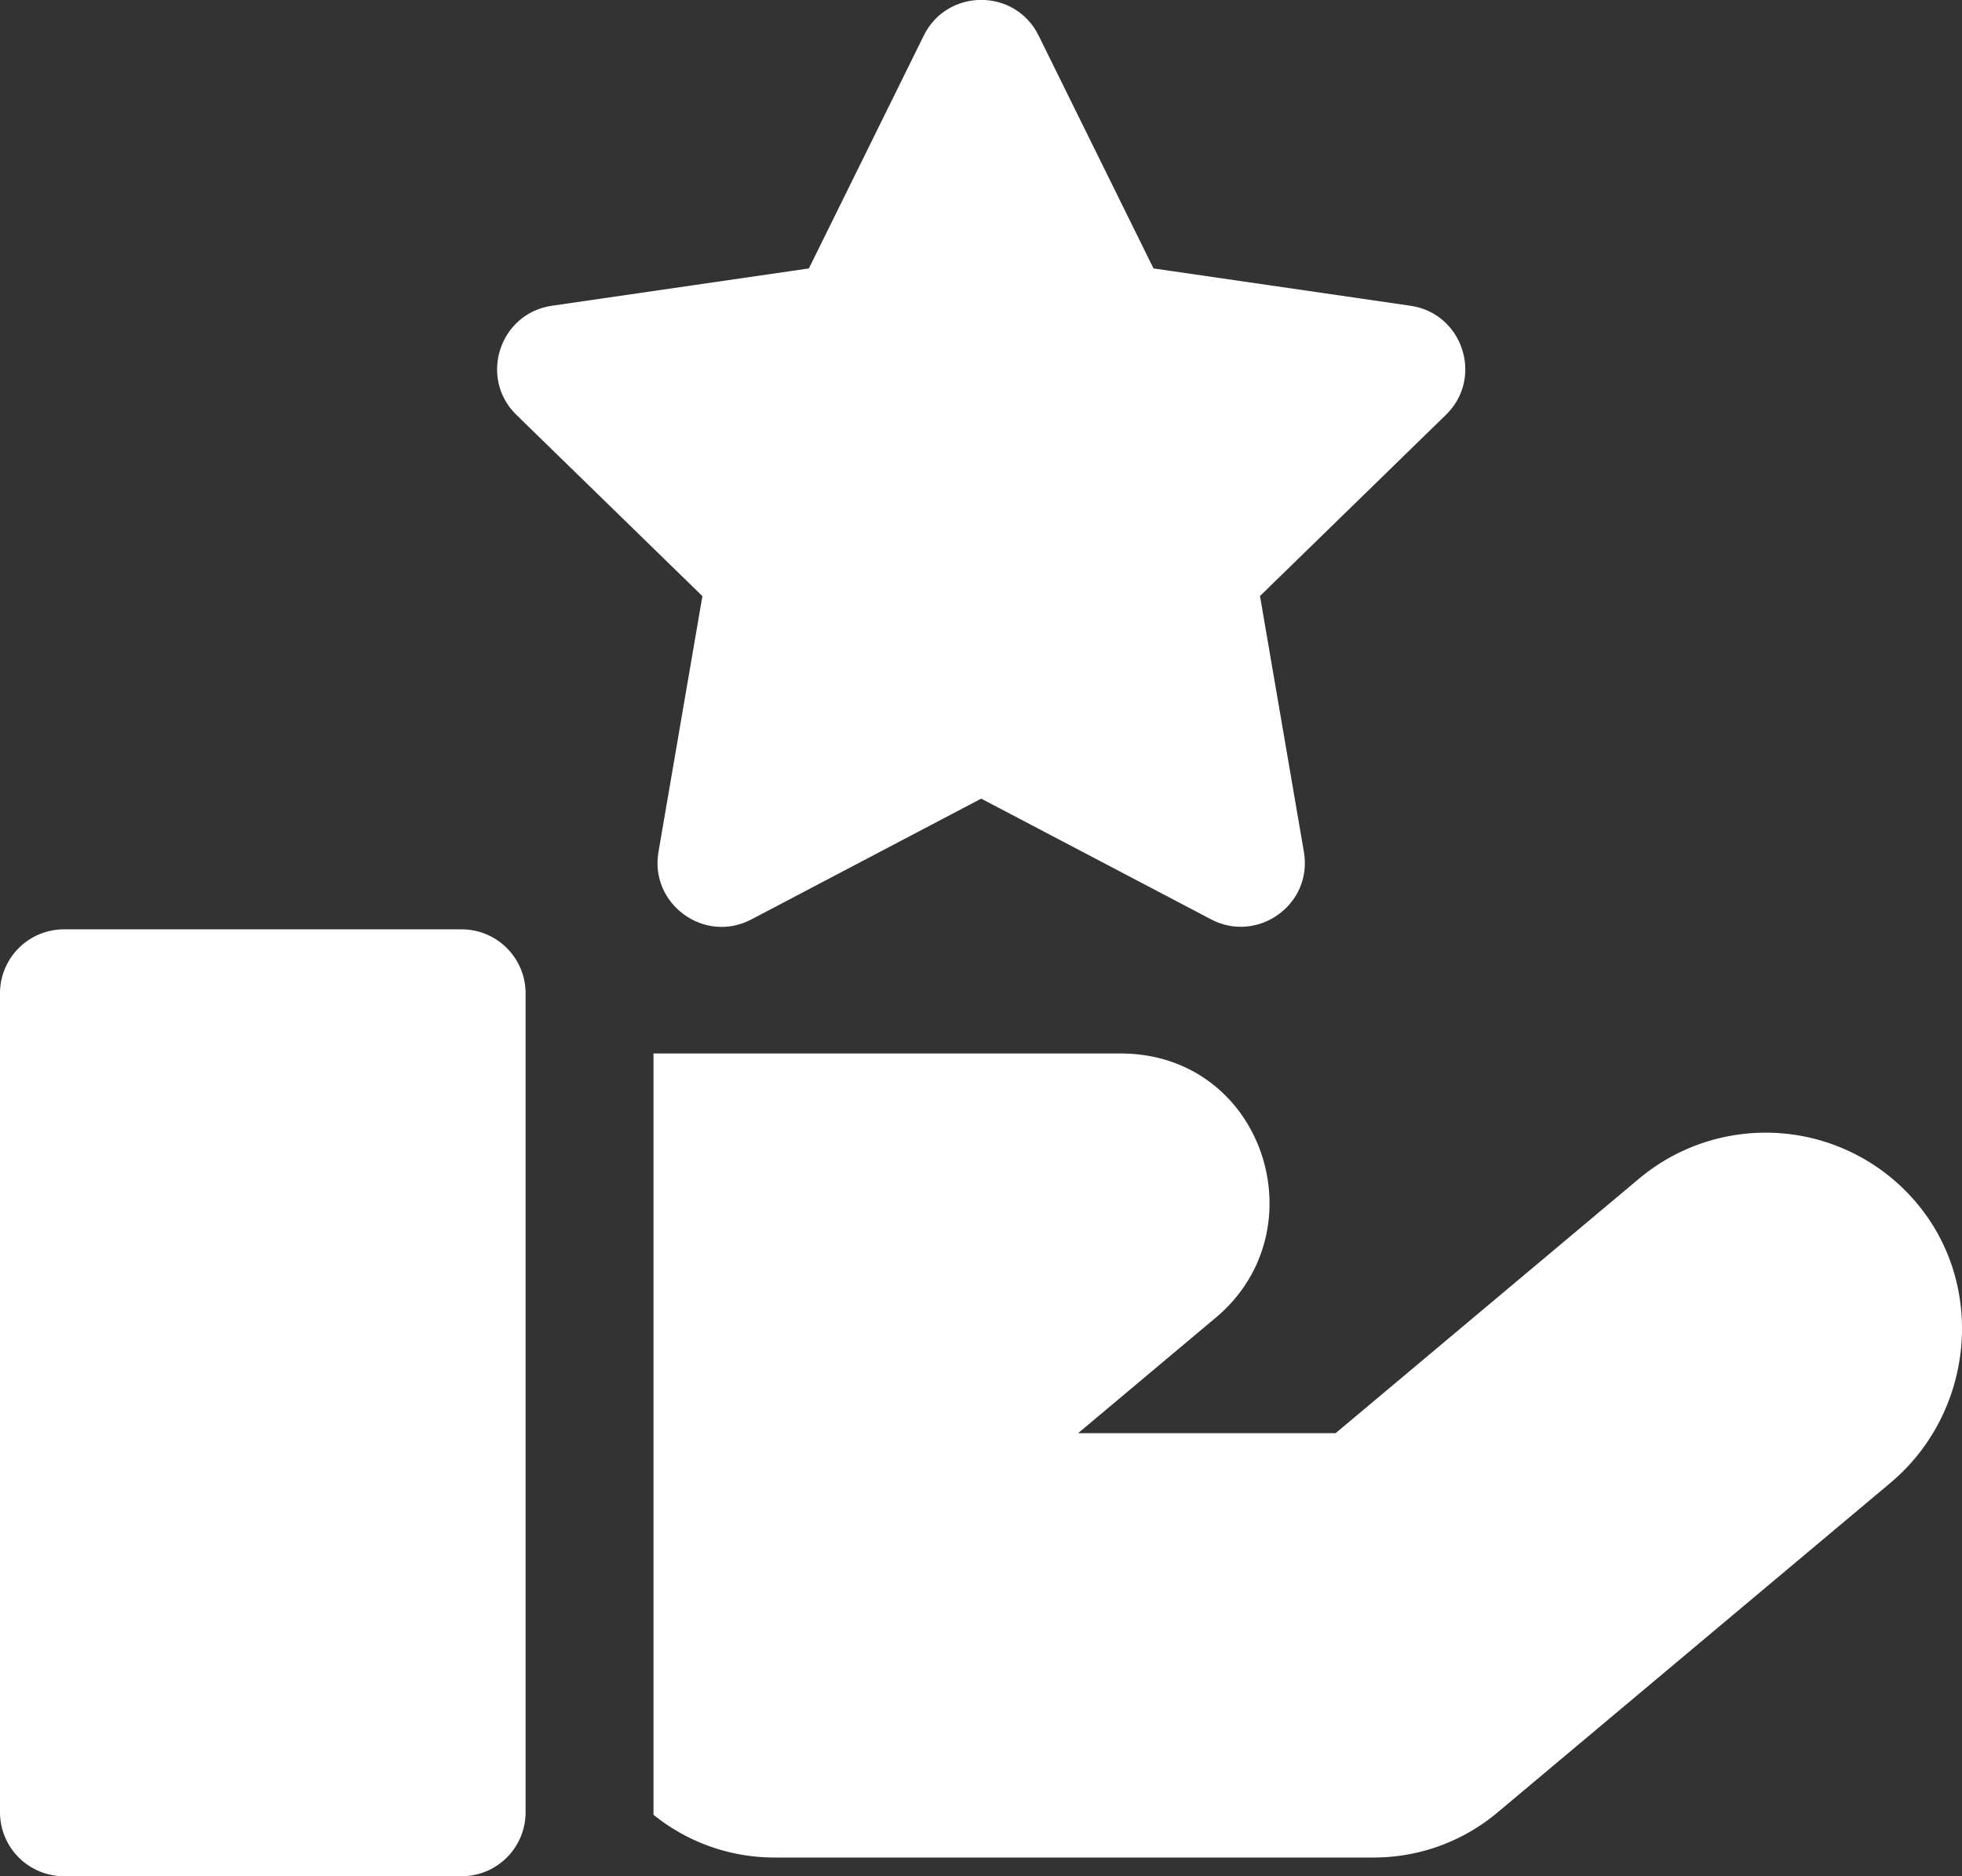 <svg id="Layer_1" data-name="Layer 1" xmlns="http://www.w3.org/2000/svg" viewBox="0 0 800 765.2"><rect x="0" y="0" width="800" height="765.2" fill="#333333" stroke="none"/><defs><style>.cls-1{fill:#fff;}</style></defs><path class="cls-1" d="M3077.91,409.75l-104.79-15.22-46.86-95c-9.56-19.36-37.25-19.35-46.8,0l-46.86,95-104.79,15.22c-21.37,3.11-29.91,29.44-14.46,44.51l75.83,73.91-17.91,104.36c-3.65,21.28,18.76,37.56,37.86,27.51l93.73-49.27L2996.58,660c19,10,41.54-6.06,37.86-27.51l-17.9-104.36,75.83-73.91C3107.83,439.18,3099.26,412.86,3077.91,409.75Z" transform="translate(-2502.78 -285.05)"/><path class="cls-1" d="M2691,664.08H2528.87a26.1,26.1,0,0,0-26.09,26.09v334a26.1,26.1,0,0,0,26.09,26.09H2691a26.09,26.09,0,0,0,26.09-26.09v-334A26.09,26.09,0,0,0,2691,664.08Z" transform="translate(-2502.78 -285.05)"/><path class="cls-1" d="M3285.76,777.5A80.41,80.41,0,0,0,3171,765.84L3047.37,869.57h-105l56.15-47.12c42.72-35.84,19.34-107.74-38.87-107.74H2769.24V1025.2a78.38,78.38,0,0,0,49.21,17.43H3063a78.38,78.38,0,0,0,50.31-18.31l160.27-134.47C3307.1,861.7,3312.58,811.3,3285.76,777.5Z" transform="translate(-2502.78 -285.05)"/></svg>